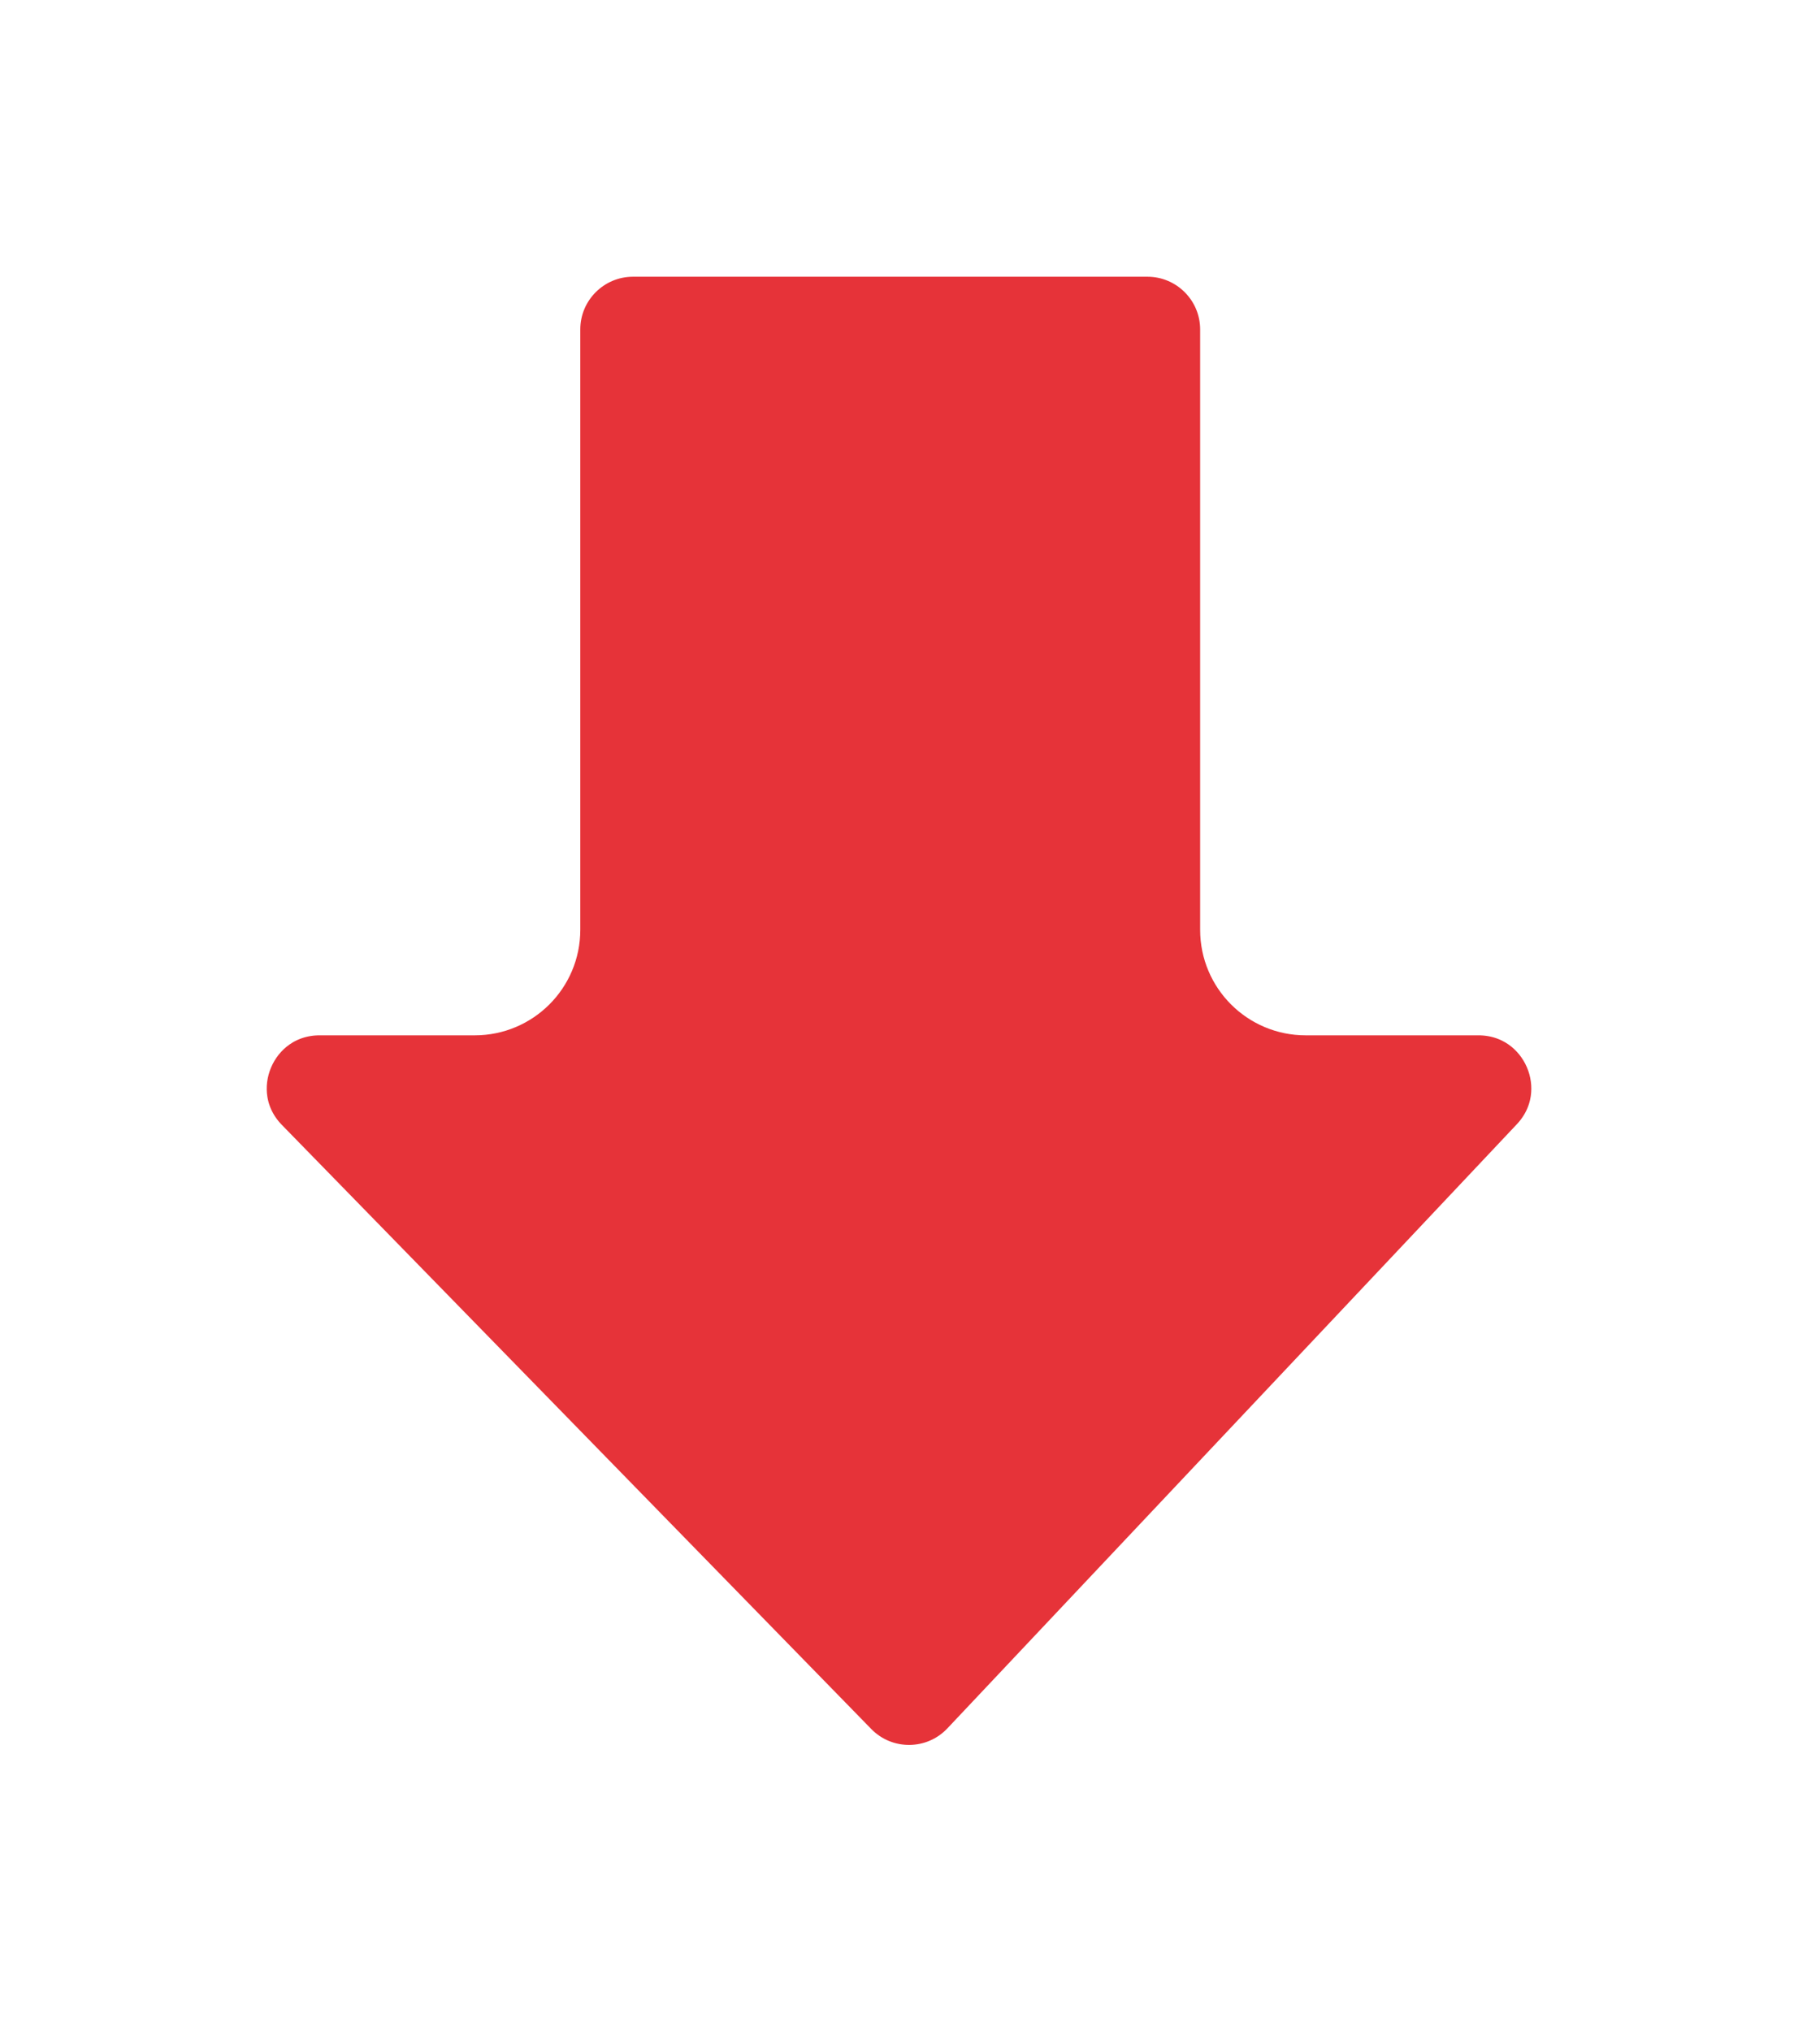 <svg width="69" height="77" viewBox="0 0 69 77" fill="none" xmlns="http://www.w3.org/2000/svg">
<g filter="url(#filter0_d)">
<path d="M24 9.492H43.5C45.157 9.492 46.5 10.835 46.5 12.492V35.254C46.5 36.911 47.843 38.254 49.5 38.254H56.05C58.68 38.254 60.037 41.398 58.233 43.312L36.646 66.215C35.475 67.457 33.507 67.474 32.315 66.252L9.971 43.349C8.117 41.449 9.463 38.254 12.118 38.254H18C19.657 38.254 21 36.911 21 35.254V12.492C21 10.835 22.343 9.492 24 9.492Z" fill="#E63339"/>
<path d="M24 9.492H43.5C45.157 9.492 46.5 10.835 46.5 12.492V35.254C46.5 36.911 47.843 38.254 49.5 38.254H56.05C58.68 38.254 60.037 41.398 58.233 43.312L36.646 66.215C35.475 67.457 33.507 67.474 32.315 66.252L9.971 43.349C8.117 41.449 9.463 38.254 12.118 38.254H18C19.657 38.254 21 36.911 21 35.254V12.492C21 10.835 22.343 9.492 24 9.492Z" stroke="white" stroke-width="2"/>
</g>
<defs>
<filter id="filter0_d" x="0.11" y="0.492" width="67.948" height="75.666" filterUnits="userSpaceOnUse" color-interpolation-filters="sRGB">
<feFlood flood-opacity="0" result="BackgroundImageFix"/>
<feColorMatrix in="SourceAlpha" type="matrix" values="0 0 0 0 0 0 0 0 0 0 0 0 0 0 0 0 0 0 127 0"/>
<feOffset/>
<feGaussianBlur stdDeviation="4"/>
<feColorMatrix type="matrix" values="0 0 0 0 0 0 0 0 0 0 0 0 0 0 0 0 0 0 0.15 0"/>
<feBlend mode="normal" in2="BackgroundImageFix" result="effect1_dropShadow"/>
<feBlend mode="normal" in="SourceGraphic" in2="effect1_dropShadow" result="shape"/>
</filter>
</defs>
</svg>
